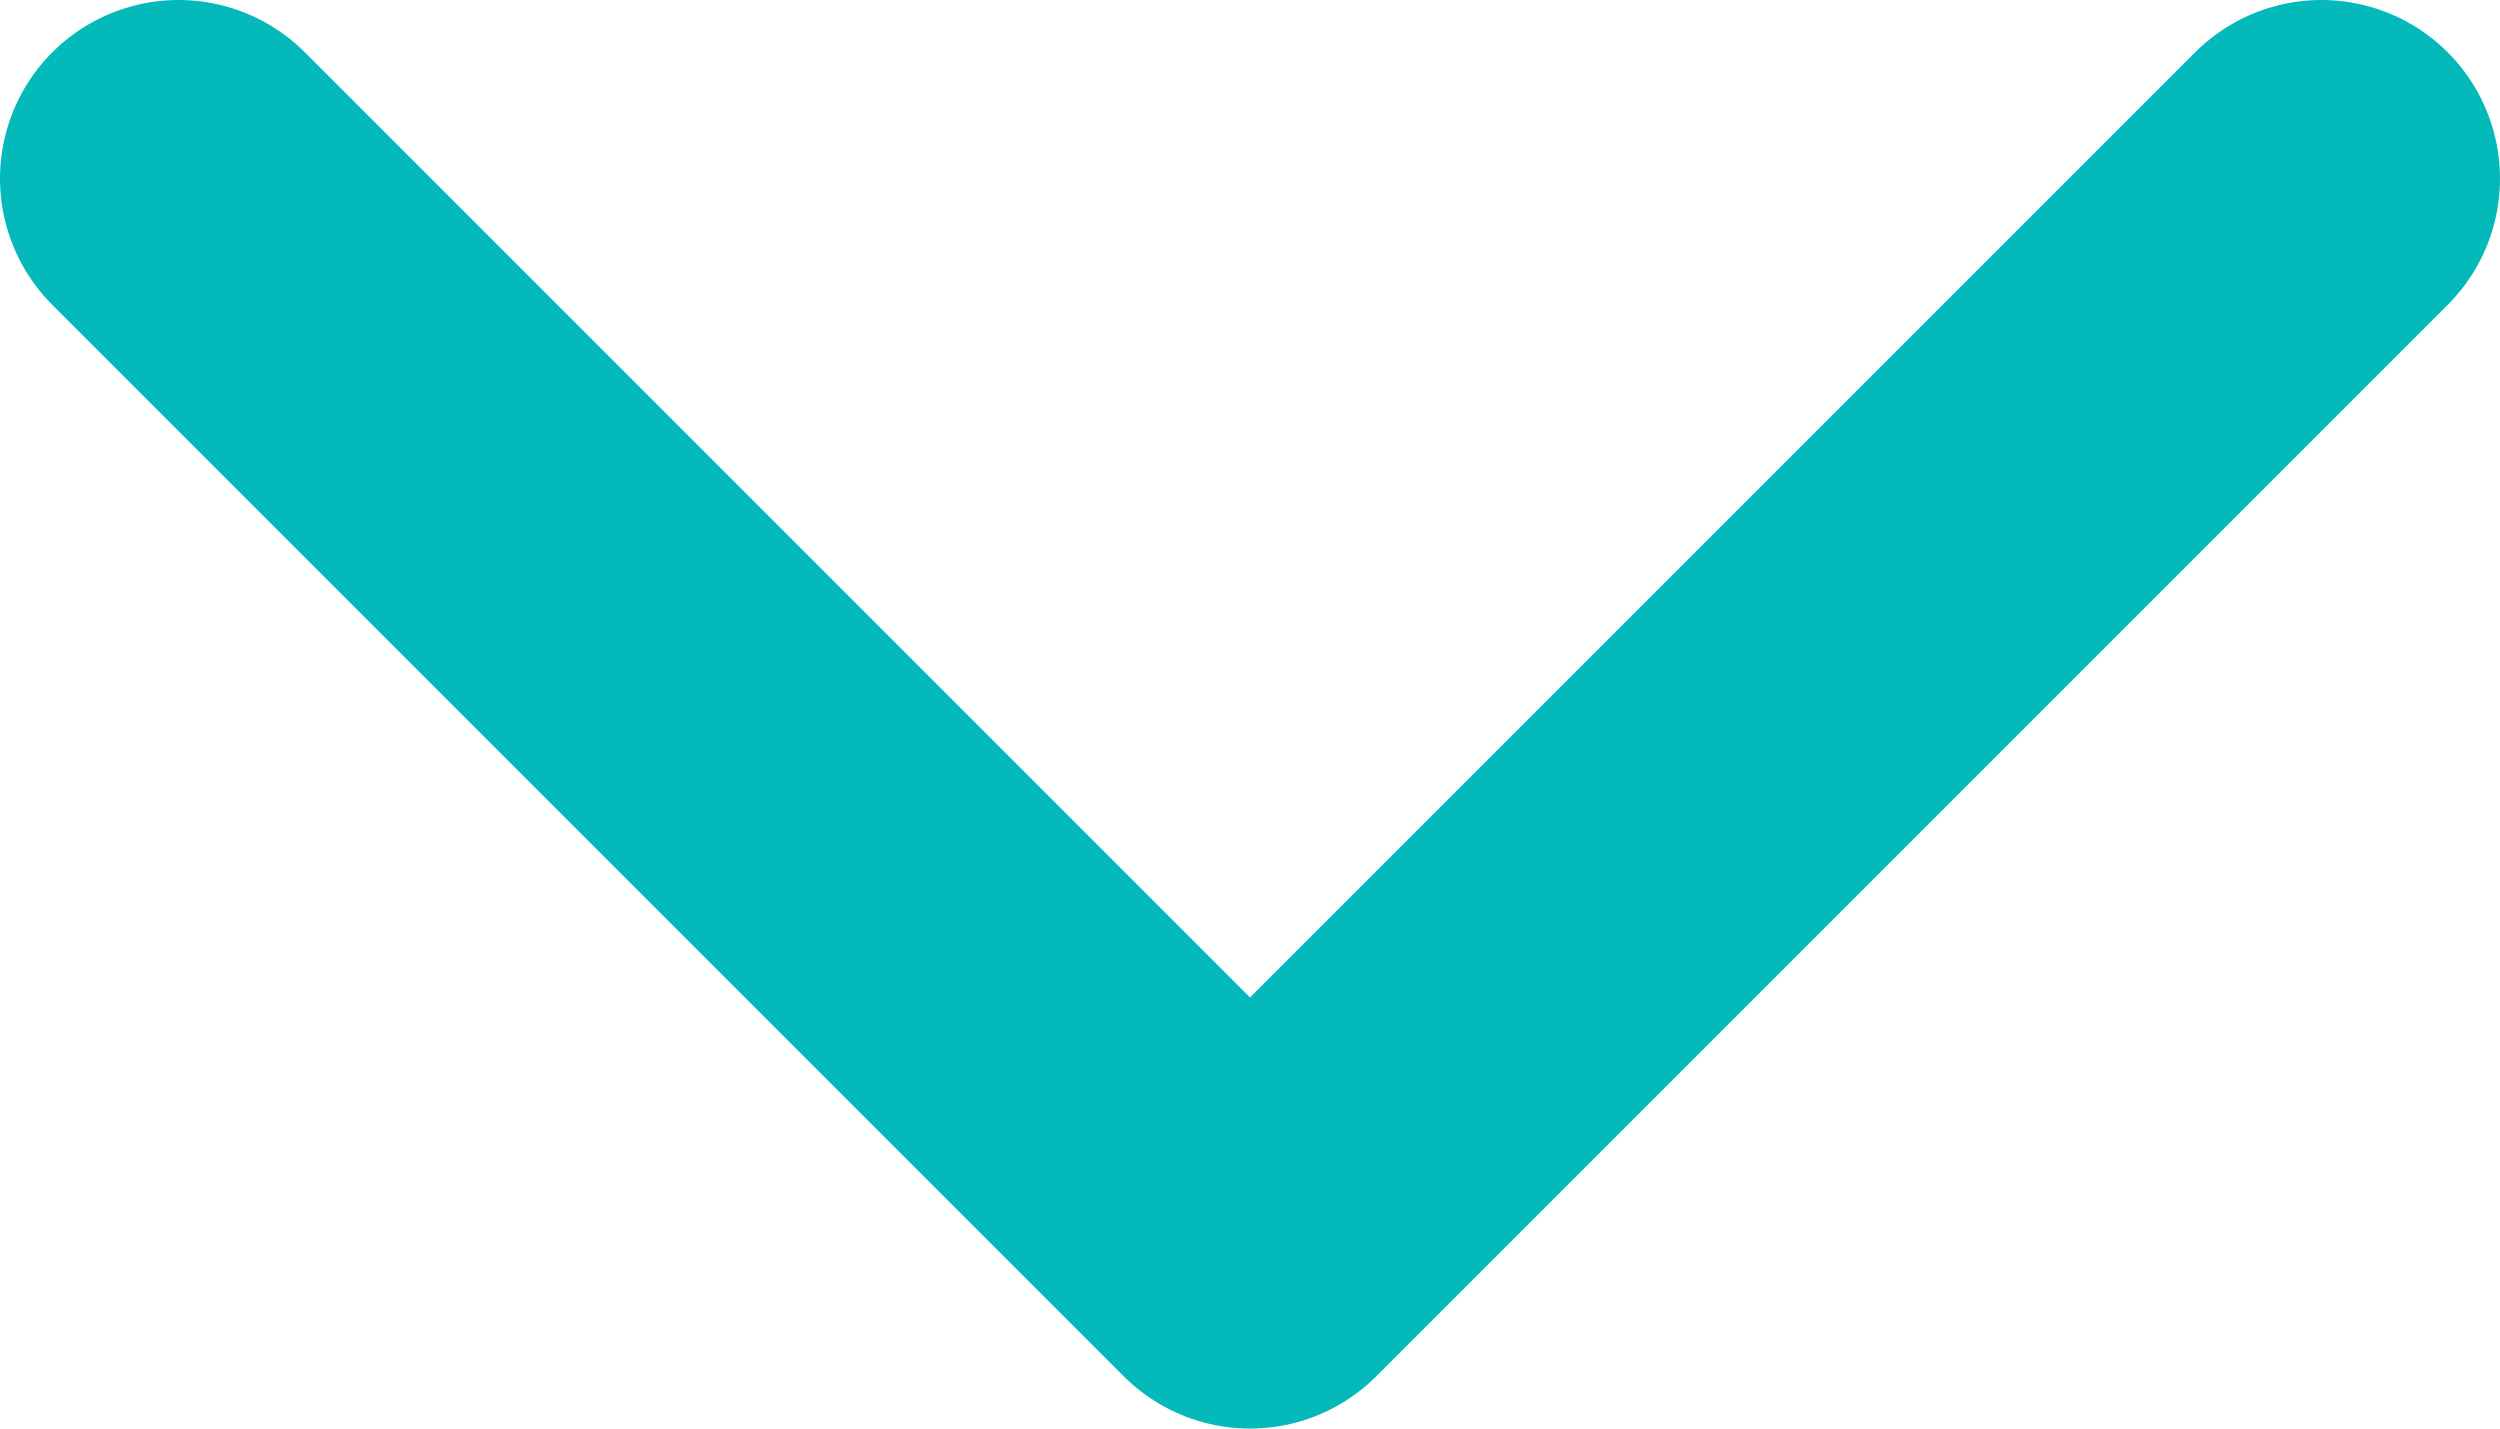 <?xml version="1.0" encoding="UTF-8"?>
<svg width="14px" height="8px" viewBox="0 0 14 8" version="1.1" xmlns="http://www.w3.org/2000/svg" xmlns:xlink="http://www.w3.org/1999/xlink">
    <!-- Generator: Sketch 59.1 (86144) - https://sketch.com -->
    <title>Icon/Chevron/Down</title>
    <desc>Created with Sketch.</desc>
    <g id="Icon/Chevron/Down" stroke="none" stroke-width="1" fill="none" fill-rule="evenodd" stroke-linecap="round" stroke-linejoin="round">
        <polyline id="Chevron/Down/Expand" stroke="#04B9B9" stroke-width="2" points="1 1 7 7 13 1"></polyline>
    </g>
</svg>